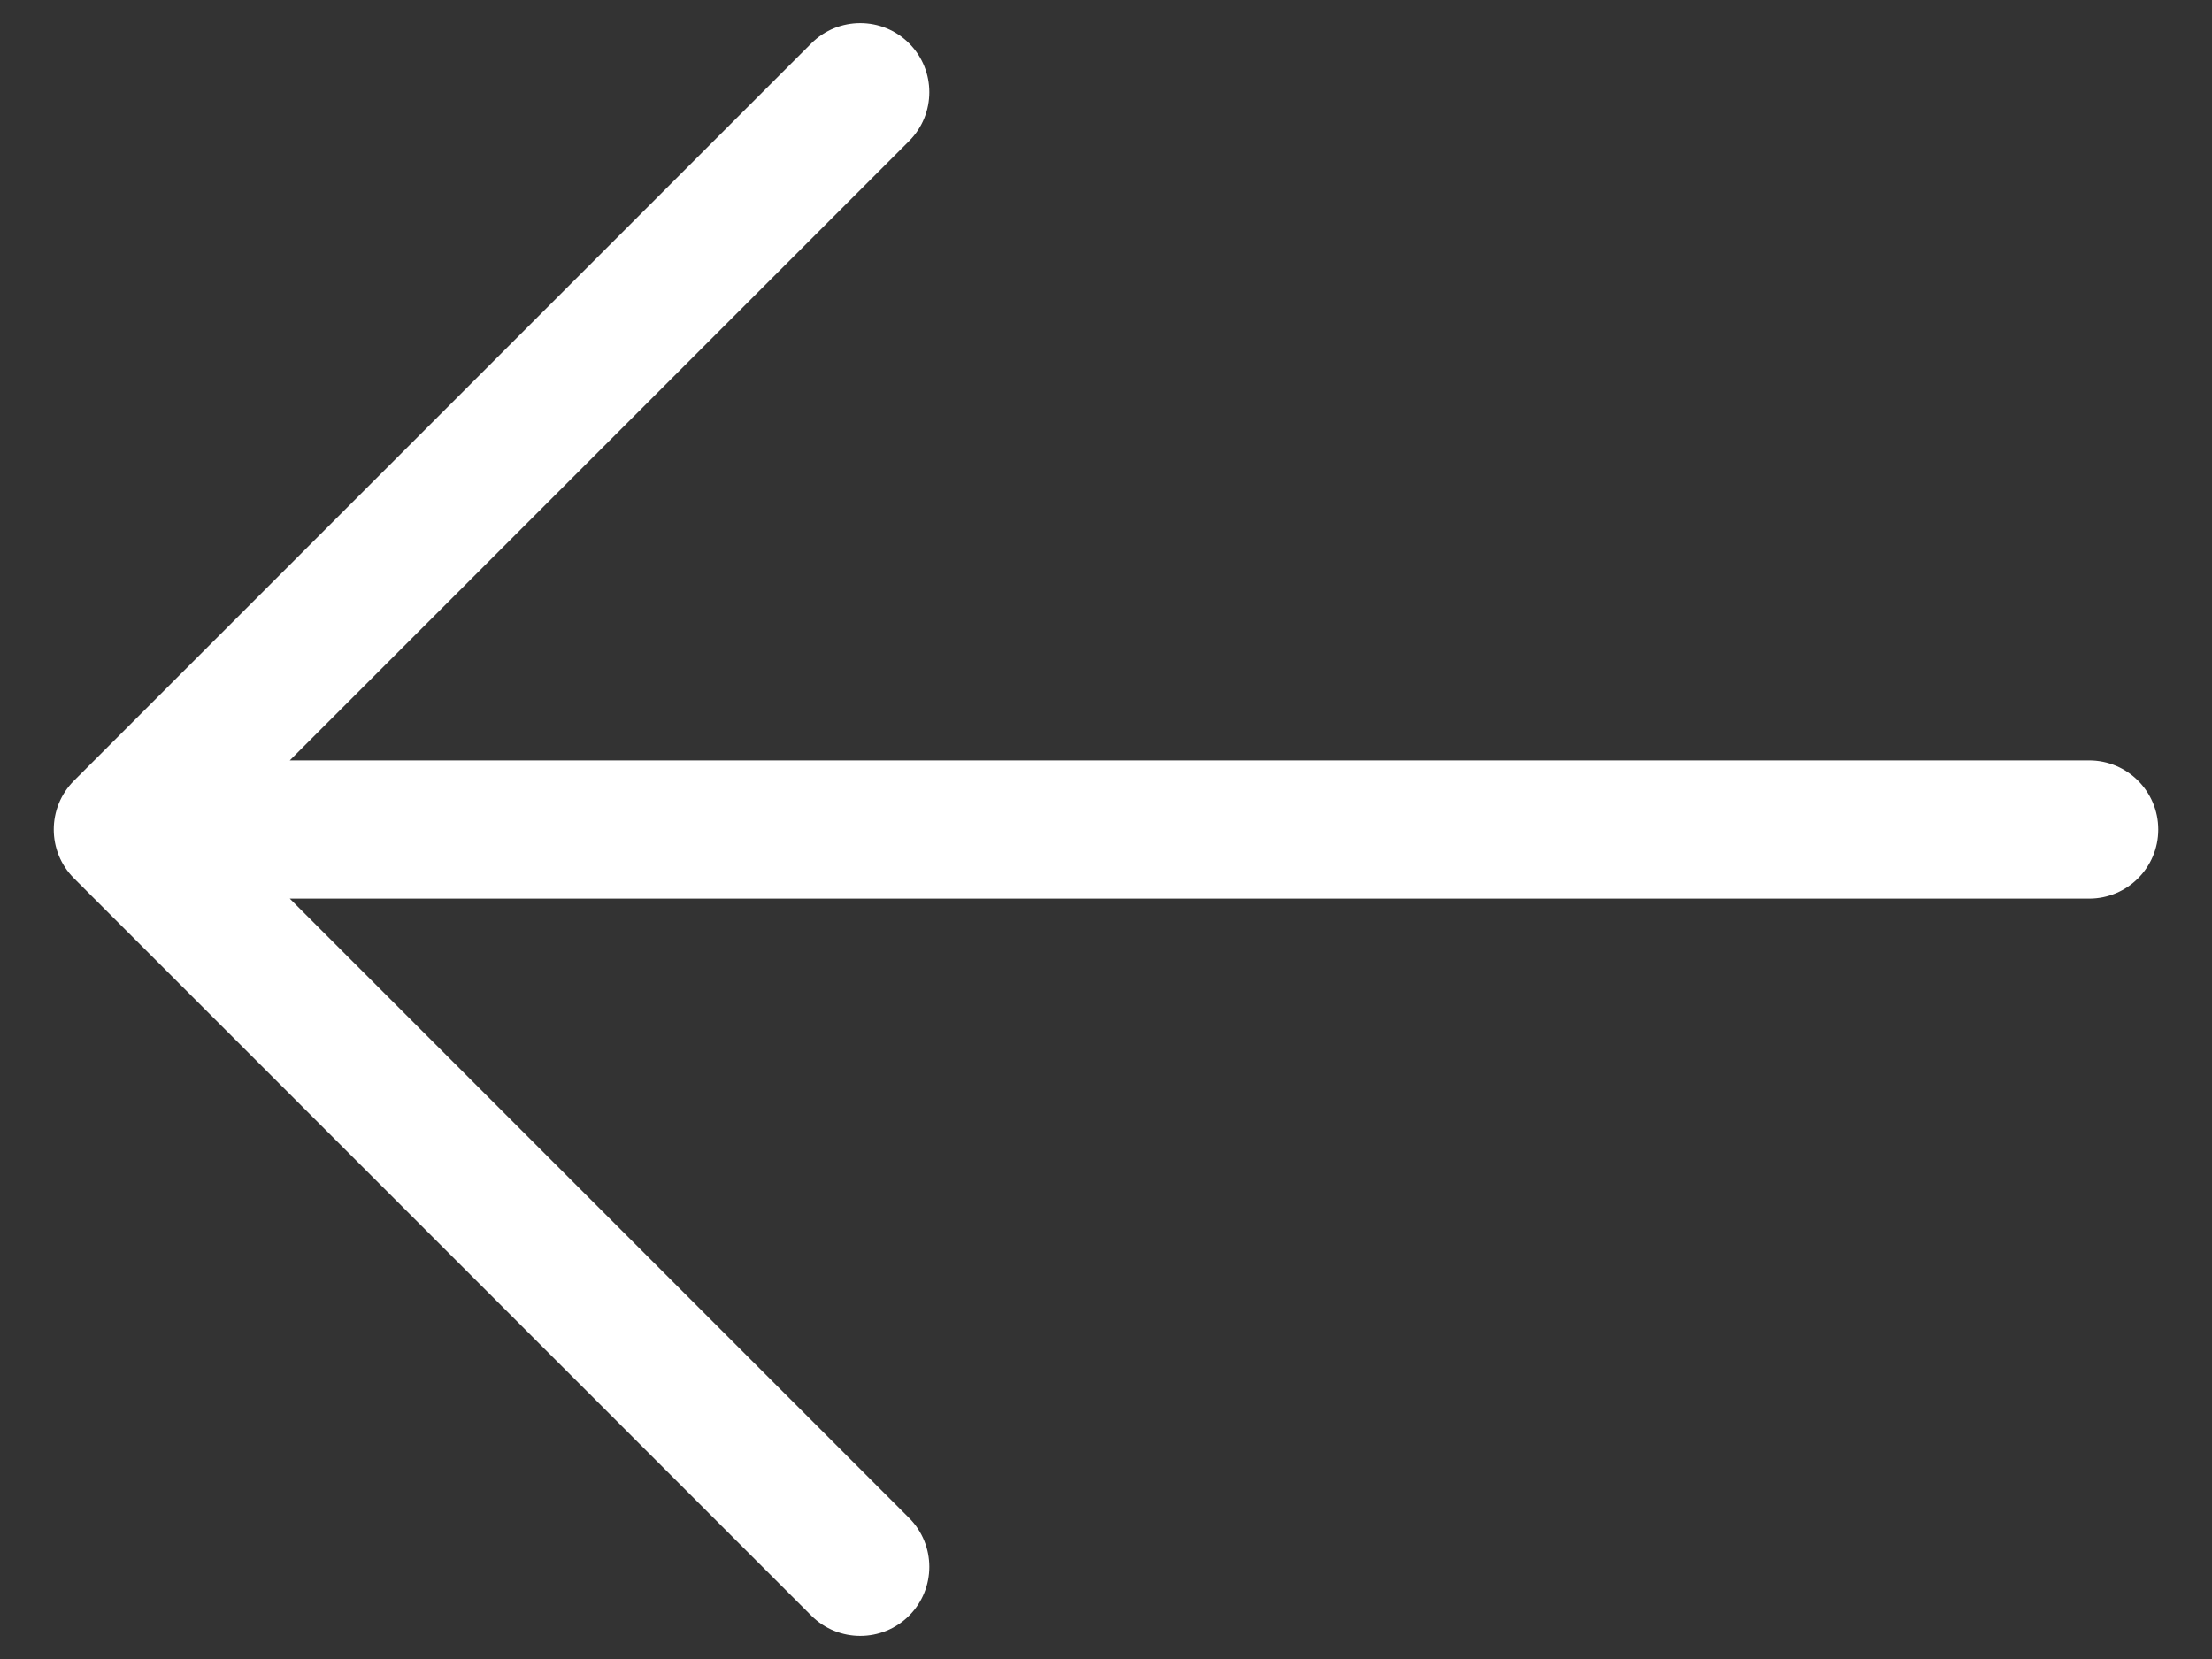 <svg width="24" height="18" viewBox="0 0 24 18" fill="none" xmlns="http://www.w3.org/2000/svg">
<rect x="0" y="0" width="24" height="18" fill="#333333" stroke="none"/>
<path fill-rule="evenodd" clip-rule="evenodd" d="M9.864 0.47C10.156 0.763 10.156 1.237 9.864 1.53L3.144 8.25L22.667 8.25C23.081 8.25 23.417 8.586 23.417 9C23.417 9.414 23.081 9.75 22.667 9.75L3.144 9.75L9.864 16.47C10.156 16.763 10.156 17.237 9.864 17.53C9.571 17.823 9.096 17.823 8.803 17.53L0.803 9.53C0.51 9.237 0.51 8.763 0.803 8.47L8.803 0.47C9.096 0.177 9.571 0.177 9.864 0.47Z" fill="white"/>
</svg>
